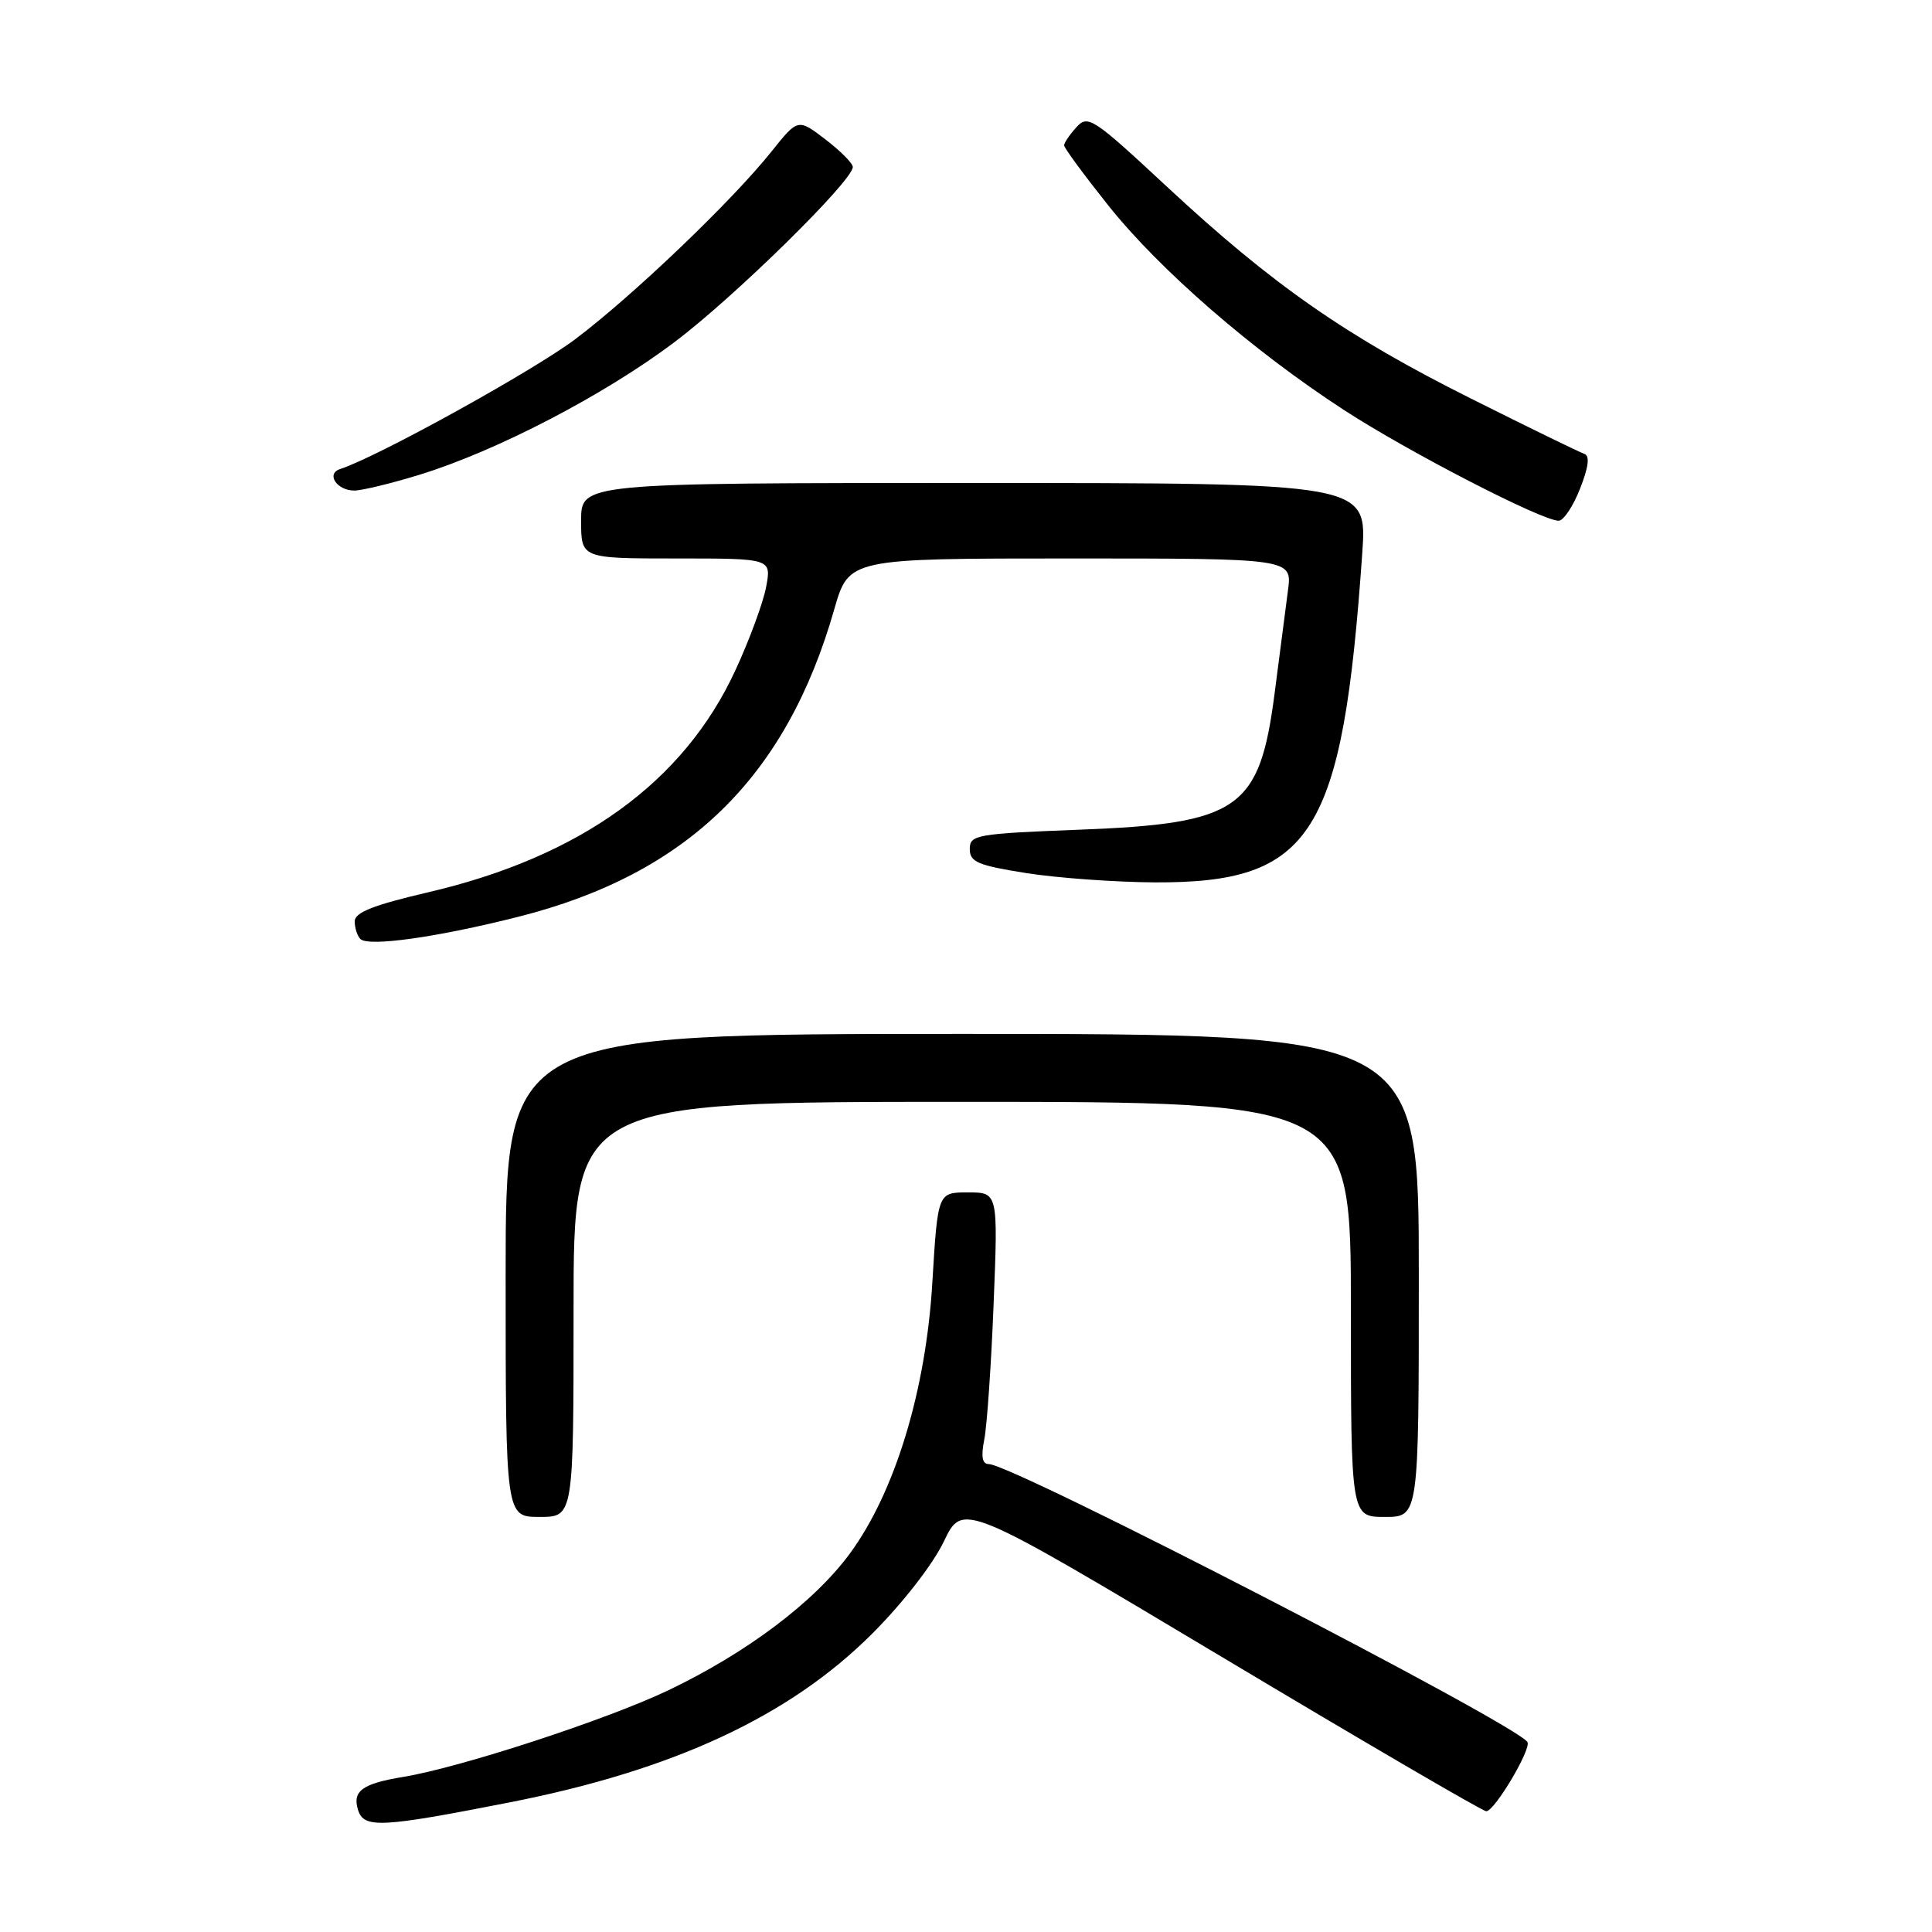 <?xml version="1.0" encoding="UTF-8" standalone="no"?>
<!DOCTYPE svg PUBLIC "-//W3C//DTD SVG 1.1//EN" "http://www.w3.org/Graphics/SVG/1.1/DTD/svg11.dtd" >
<svg xmlns="http://www.w3.org/2000/svg" xmlns:xlink="http://www.w3.org/1999/xlink" version="1.1" viewBox="0 0 256 256">
 <g >
 <path fill="currentColor"
d=" M 67.50 238.83 C 89.23 234.57 104.59 227.43 115.53 216.51 C 119.58 212.47 123.62 207.28 125.06 204.26 C 127.57 199.03 127.57 199.03 161.83 219.51 C 180.67 230.78 196.47 240.00 196.94 240.00 C 198.04 240.00 202.95 231.73 202.39 230.83 C 200.93 228.46 134.15 194.00 131.03 194.00 C 130.15 194.00 129.97 193.04 130.42 190.75 C 130.78 188.96 131.34 180.86 131.66 172.75 C 132.25 158.00 132.25 158.00 128.25 158.00 C 124.26 158.00 124.26 158.00 123.54 169.94 C 122.69 184.24 118.60 197.70 112.62 205.84 C 107.90 212.27 98.94 219.02 88.52 223.99 C 80.36 227.88 61.05 234.19 53.48 235.44 C 47.99 236.34 46.65 237.32 47.45 239.85 C 48.23 242.29 50.49 242.17 67.50 238.83 Z  M 76.00 173.50 C 76.00 146.00 76.00 146.00 127.50 146.00 C 179.00 146.00 179.00 146.00 179.00 173.50 C 179.00 201.00 179.00 201.00 183.50 201.00 C 188.00 201.00 188.00 201.00 188.00 169.00 C 188.00 137.00 188.00 137.00 127.50 137.00 C 67.00 137.00 67.00 137.00 67.00 169.00 C 67.00 201.00 67.00 201.00 71.50 201.00 C 76.00 201.00 76.00 201.00 76.00 173.50 Z  M 68.75 121.46 C 91.05 115.81 104.17 103.04 110.54 80.75 C 112.48 74.00 112.48 74.00 141.85 74.00 C 171.23 74.00 171.23 74.00 170.66 78.25 C 170.35 80.59 169.56 86.69 168.90 91.81 C 166.91 107.24 164.22 109.13 143.00 109.94 C 129.35 110.47 128.50 110.62 128.50 112.50 C 128.50 114.22 129.56 114.67 136.00 115.69 C 140.12 116.34 147.78 116.89 153.00 116.92 C 173.93 117.01 177.90 110.70 180.51 73.25 C 181.15 64.00 181.15 64.00 129.08 64.00 C 77.00 64.00 77.00 64.00 77.00 69.00 C 77.00 74.00 77.00 74.00 89.61 74.00 C 102.22 74.00 102.22 74.00 101.52 77.75 C 101.14 79.81 99.31 84.79 97.45 88.80 C 90.61 103.64 76.93 113.52 56.75 118.23 C 49.49 119.92 47.01 120.90 47.00 122.08 C 47.00 122.95 47.34 124.00 47.75 124.42 C 48.81 125.48 57.94 124.20 68.75 121.46 Z  M 209.36 64.76 C 210.50 61.87 210.68 60.39 209.93 60.14 C 209.33 59.94 202.59 56.66 194.97 52.84 C 178.39 44.56 168.62 37.75 154.66 24.77 C 144.80 15.60 144.15 15.17 142.62 16.87 C 141.73 17.85 141.00 18.93 141.00 19.26 C 141.00 19.60 143.62 23.16 146.82 27.18 C 153.63 35.74 165.98 46.46 178.07 54.32 C 186.62 59.88 204.30 69.00 206.53 69.00 C 207.17 69.00 208.45 67.09 209.36 64.76 Z  M 55.64 62.89 C 65.79 59.76 80.00 52.38 89.30 45.39 C 97.22 39.45 113.00 23.96 113.00 22.13 C 113.00 21.64 111.36 19.99 109.37 18.47 C 105.73 15.69 105.73 15.69 102.21 20.10 C 96.95 26.68 83.84 39.21 76.23 44.94 C 70.60 49.17 50.03 60.54 45.07 62.15 C 43.16 62.78 44.63 65.00 46.95 65.00 C 47.96 65.00 51.87 64.05 55.64 62.89 Z "/>
</g>
</svg>